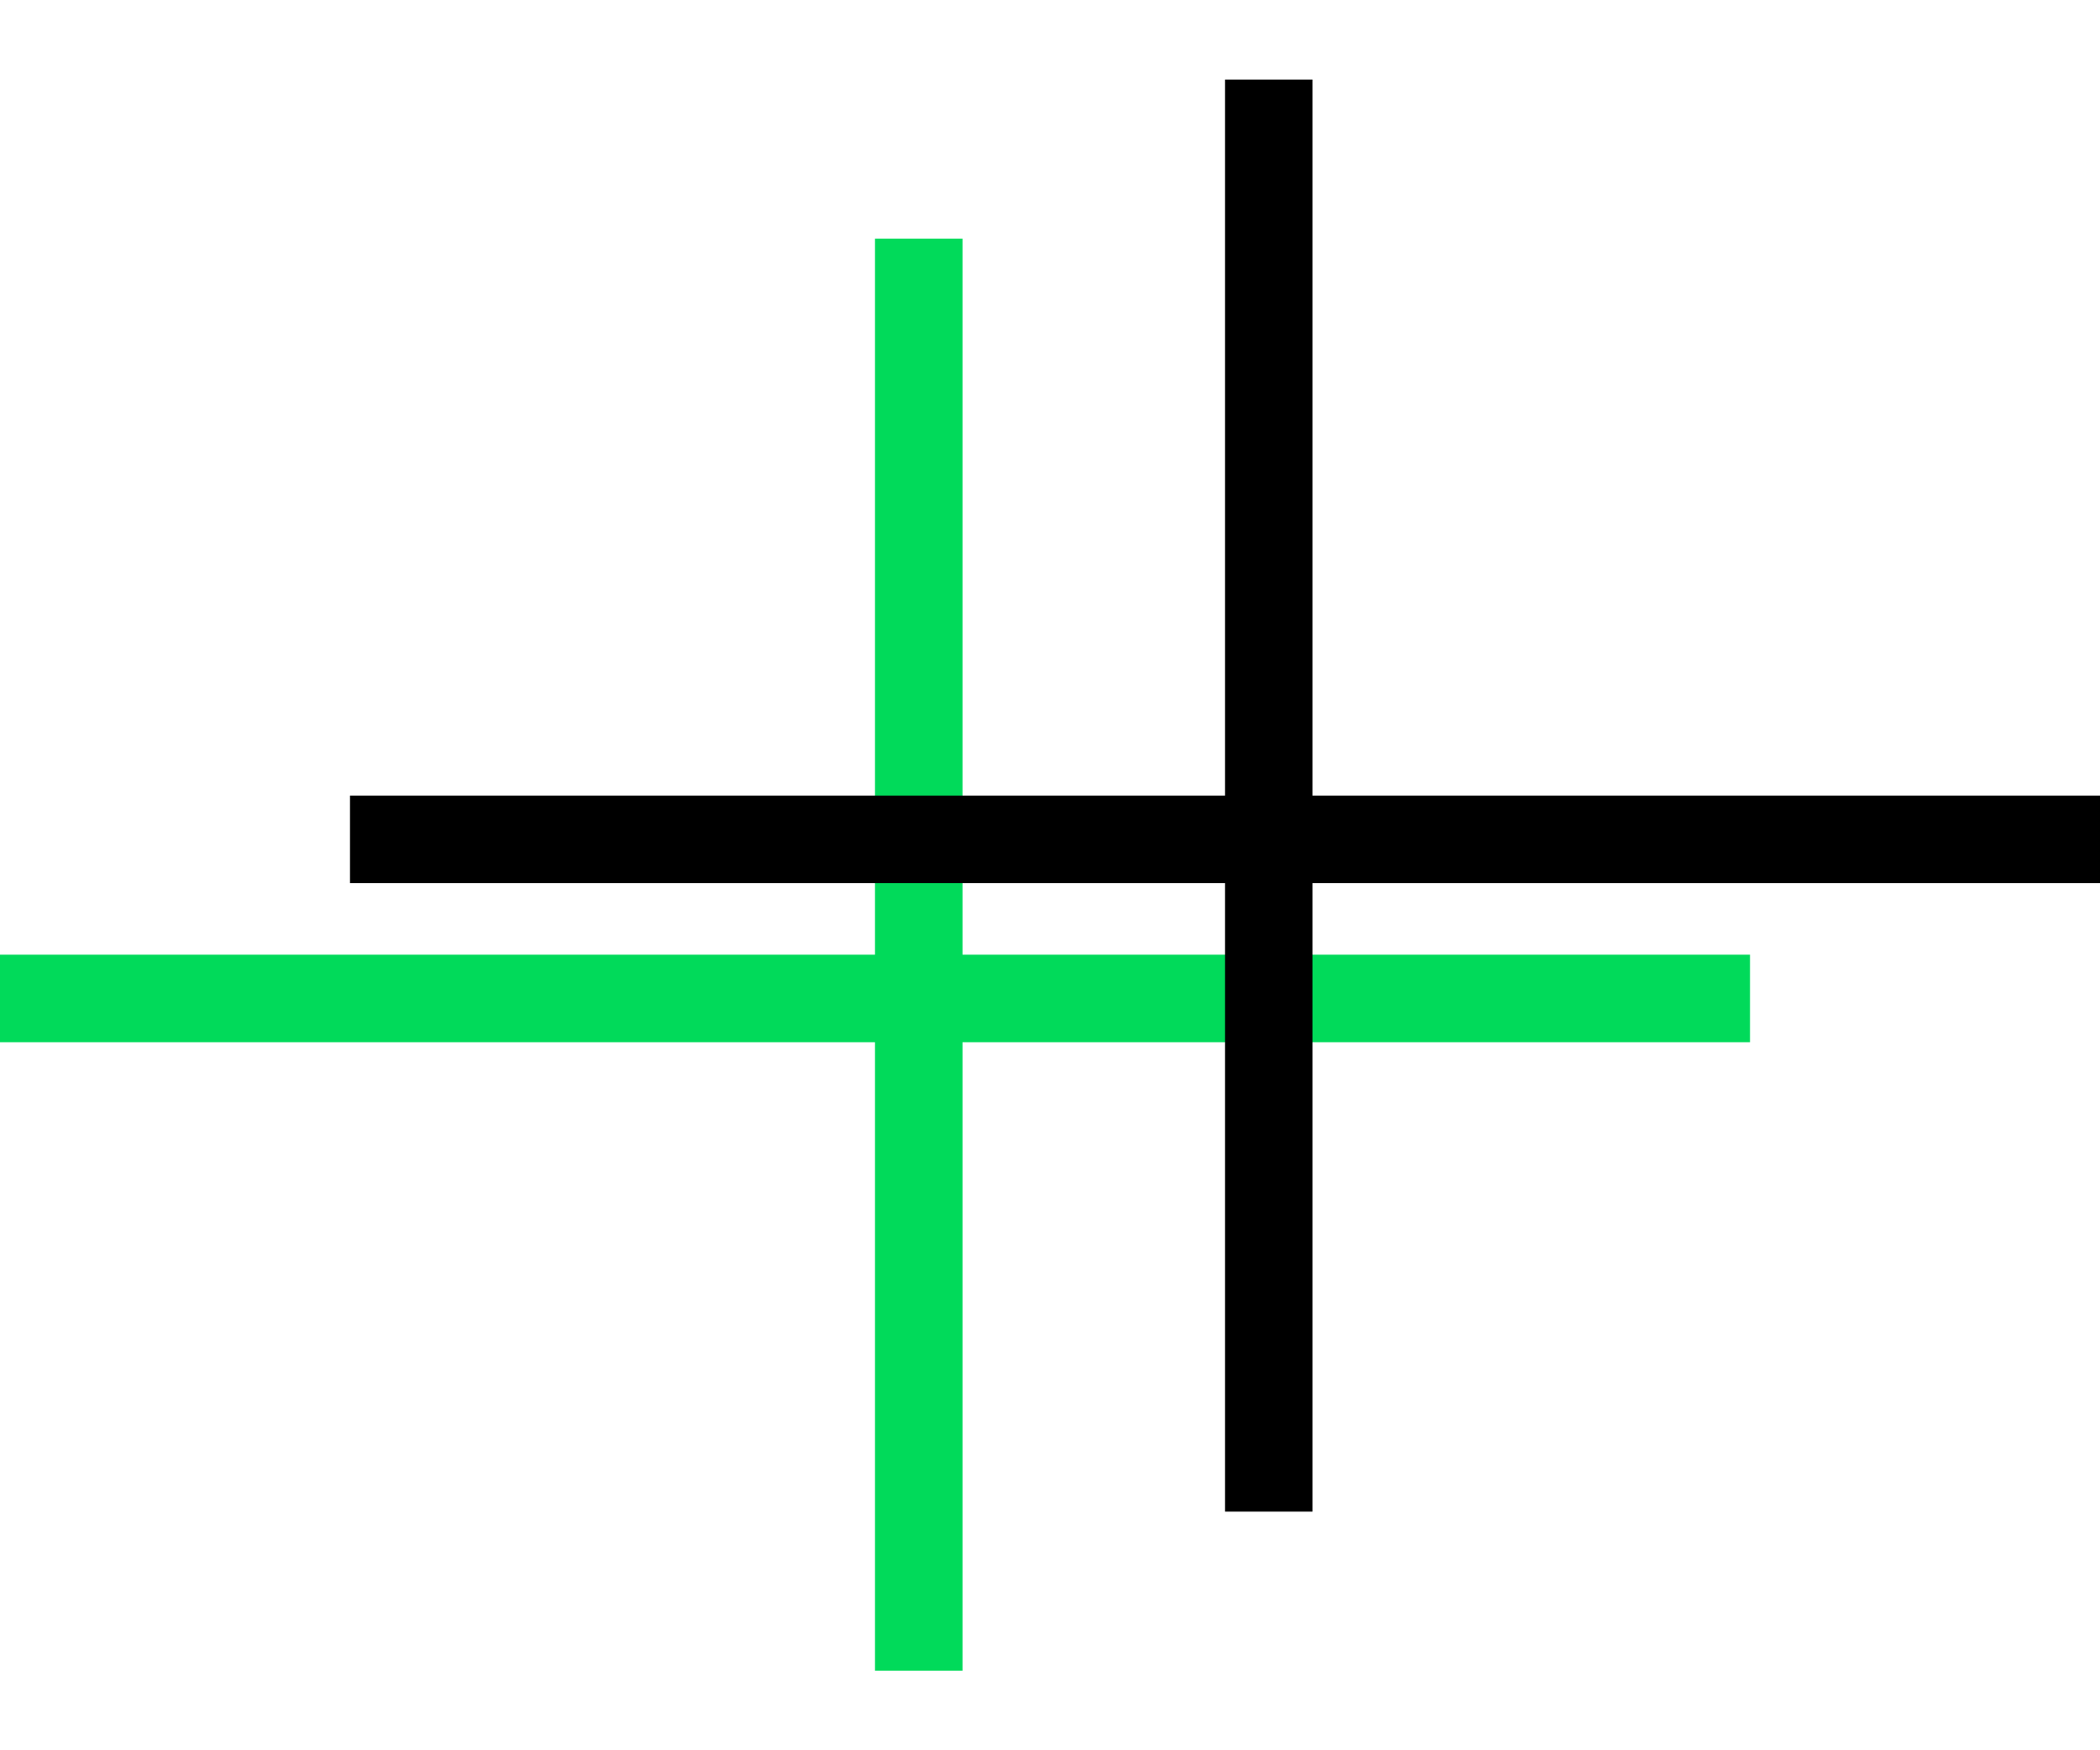 <svg width="24" height="20" viewBox="0 0 24 20" fill="none" xmlns="http://www.w3.org/2000/svg">
<line x1="10.5" y1="2.727" x2="10.5" y2="19.091" stroke="#01DA5A"/>
<line x1="20" y1="11.409" x2="-3.73975e-08" y2="11.409" stroke="#01DA5A"/>
<line x1="14.5" y1="0.909" x2="14.5" y2="17.273" stroke="black"/>
<line x1="24" y1="9.591" x2="4" y2="9.591" stroke="black"/>
</svg>
